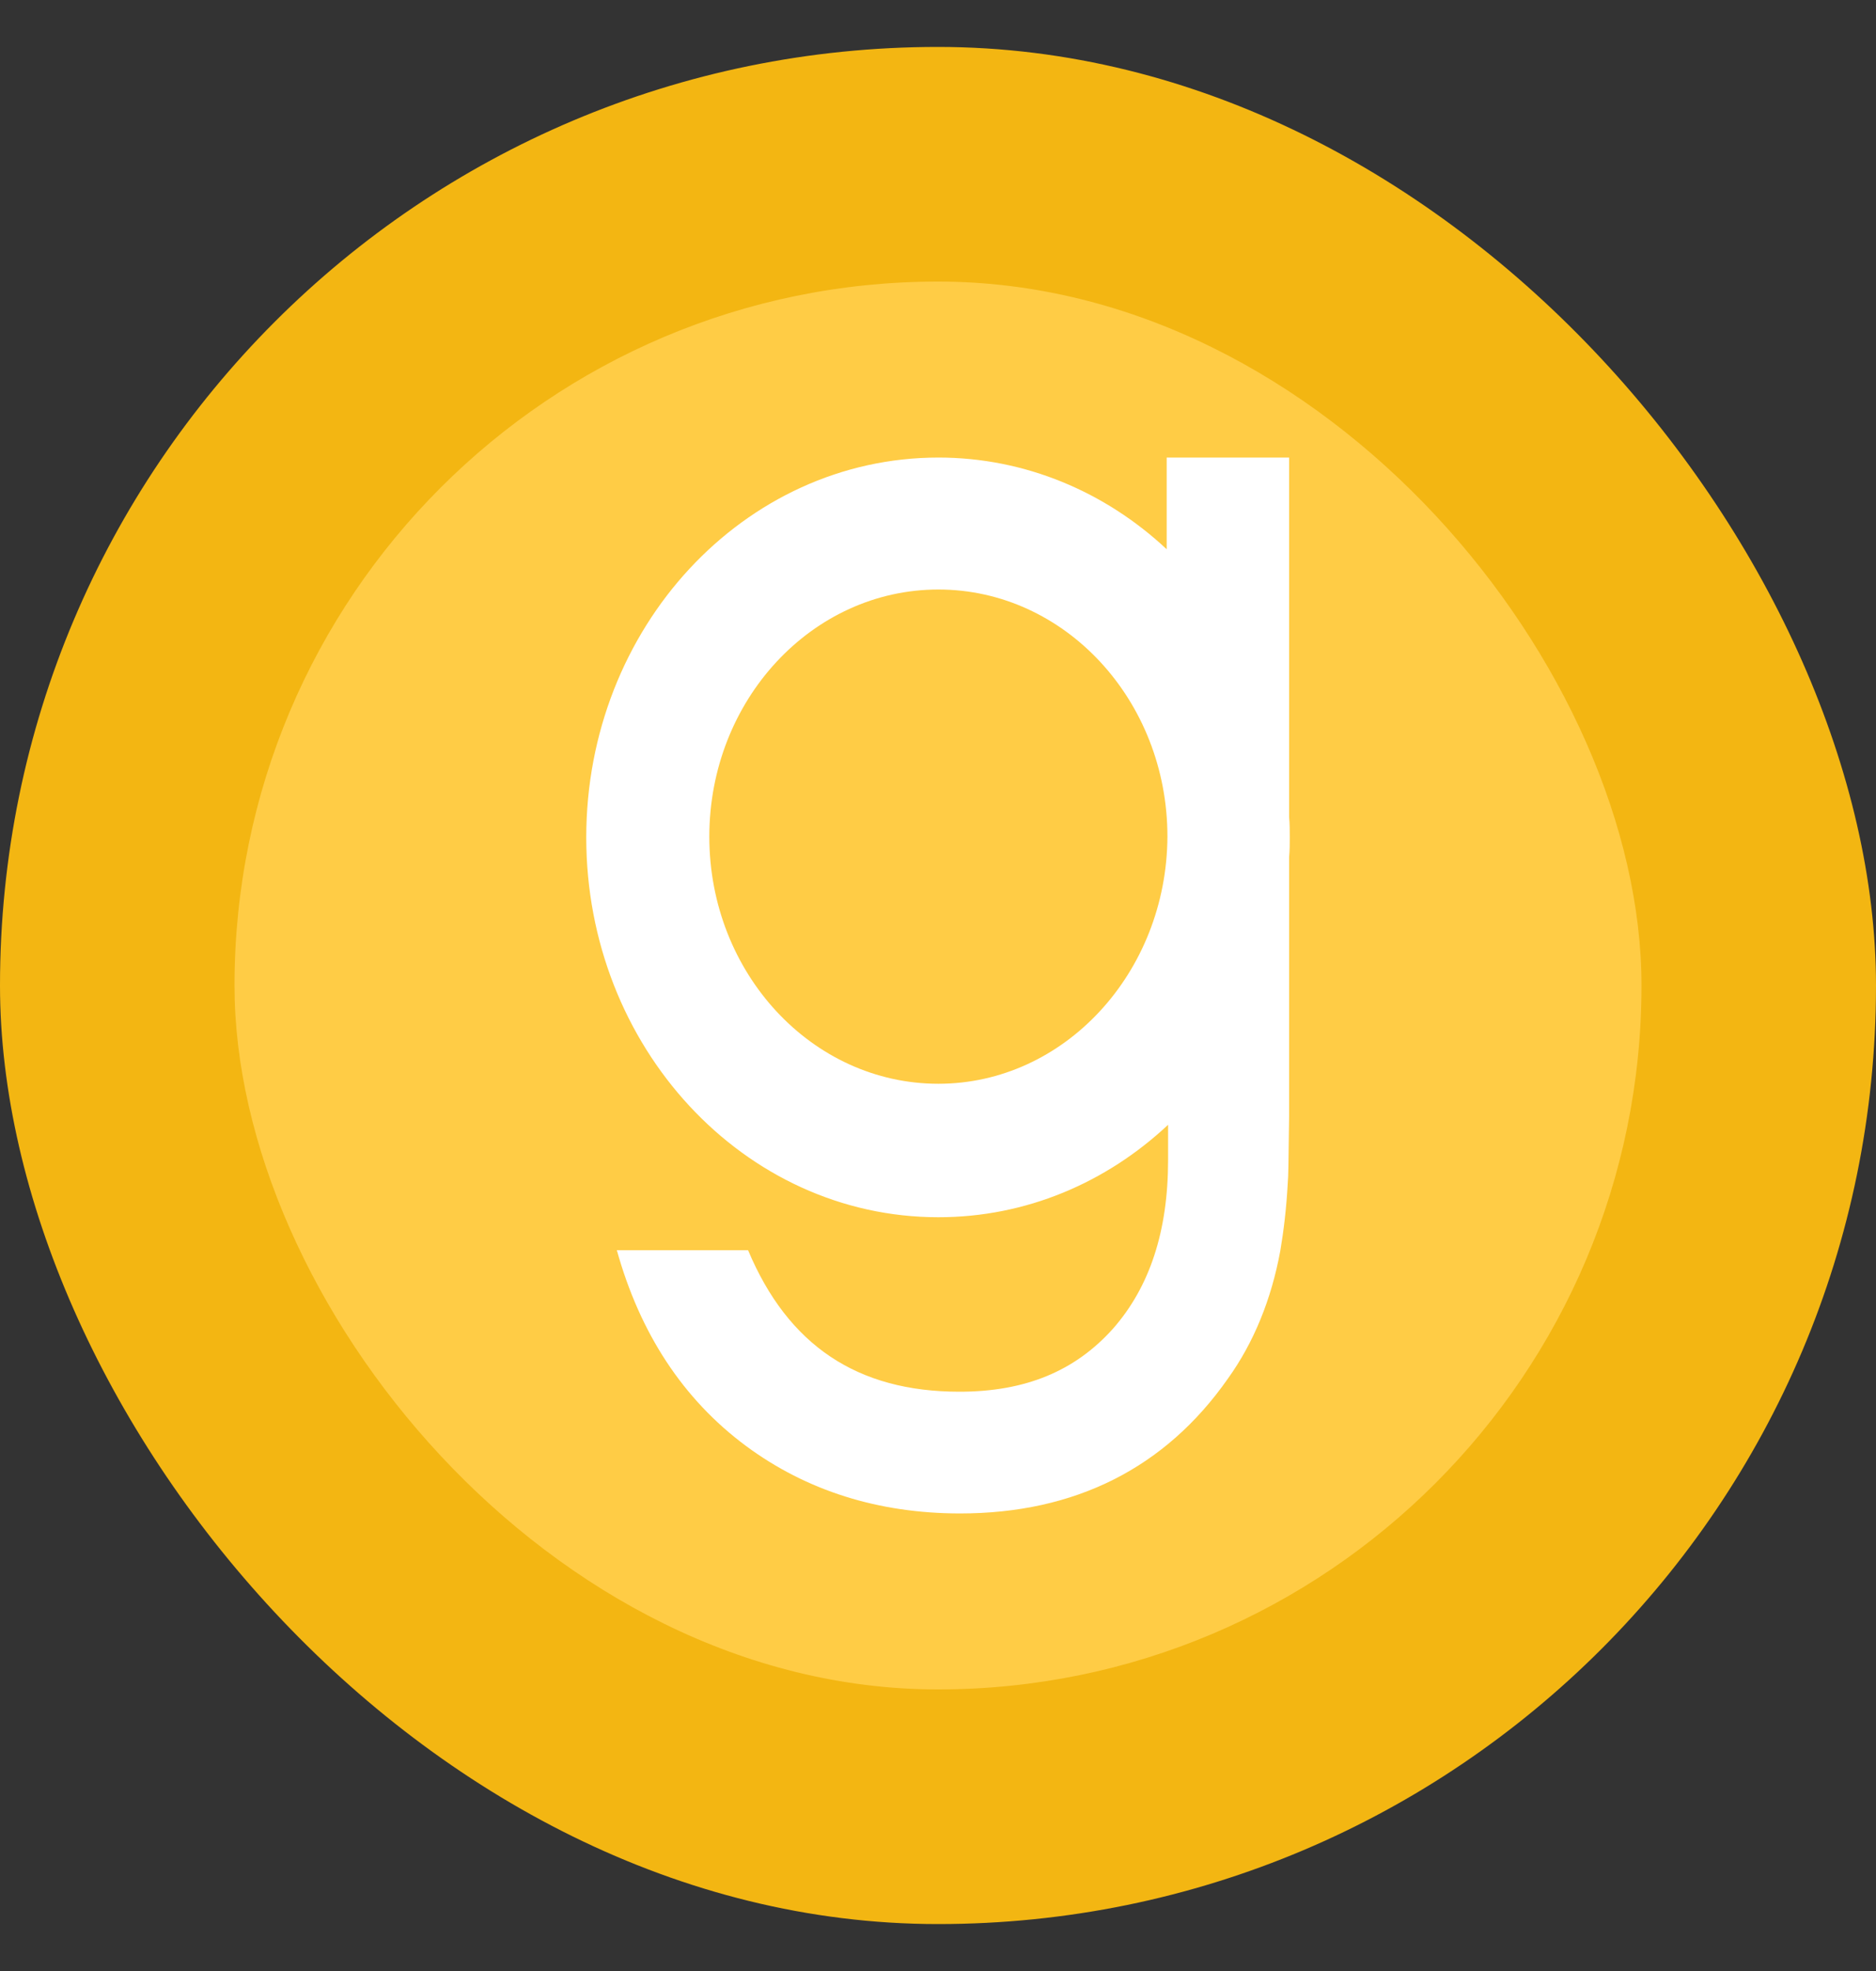 <svg width="20" height="21" viewBox="0 0 20 21" fill="none" xmlns="http://www.w3.org/2000/svg">
<rect x="0" y="0" width="20" height="21" fill="#333333" stroke="none"/>
<rect y="0.5" width="20" height="20" rx="10" fill="#F3B612"/>
<rect x="2.5" y="3" width="15" height="15" rx="7.5" fill="#FFCC45"/>
<path d="M13.75 8.922C13.75 8.852 13.75 8.773 13.743 8.703V4.875H12.438V5.852C11.786 5.242 10.931 4.875 10.004 4.875C7.931 4.875 6.25 6.688 6.25 8.922C6.25 11.156 7.931 12.969 10.004 12.969C10.938 12.969 11.793 12.602 12.453 11.984V12.359C12.453 13.117 12.257 13.711 11.866 14.156C11.46 14.609 10.931 14.828 10.228 14.828C9.141 14.828 8.402 14.336 7.975 13.32H6.576C6.822 14.203 7.279 14.906 7.953 15.406C8.598 15.883 9.366 16.125 10.236 16.125C11.46 16.125 12.424 15.641 13.091 14.688C13.366 14.305 13.554 13.844 13.649 13.328C13.685 13.117 13.714 12.875 13.728 12.617C13.736 12.523 13.736 12.422 13.743 11.906V9.133C13.75 9.062 13.75 8.992 13.75 8.922ZM10.004 11.547C8.656 11.547 7.562 10.367 7.562 8.914C7.562 7.461 8.656 6.281 10.004 6.281C11.351 6.281 12.446 7.461 12.446 8.914C12.438 10.367 11.344 11.547 10.004 11.547Z" fill="white"/>
</svg>
